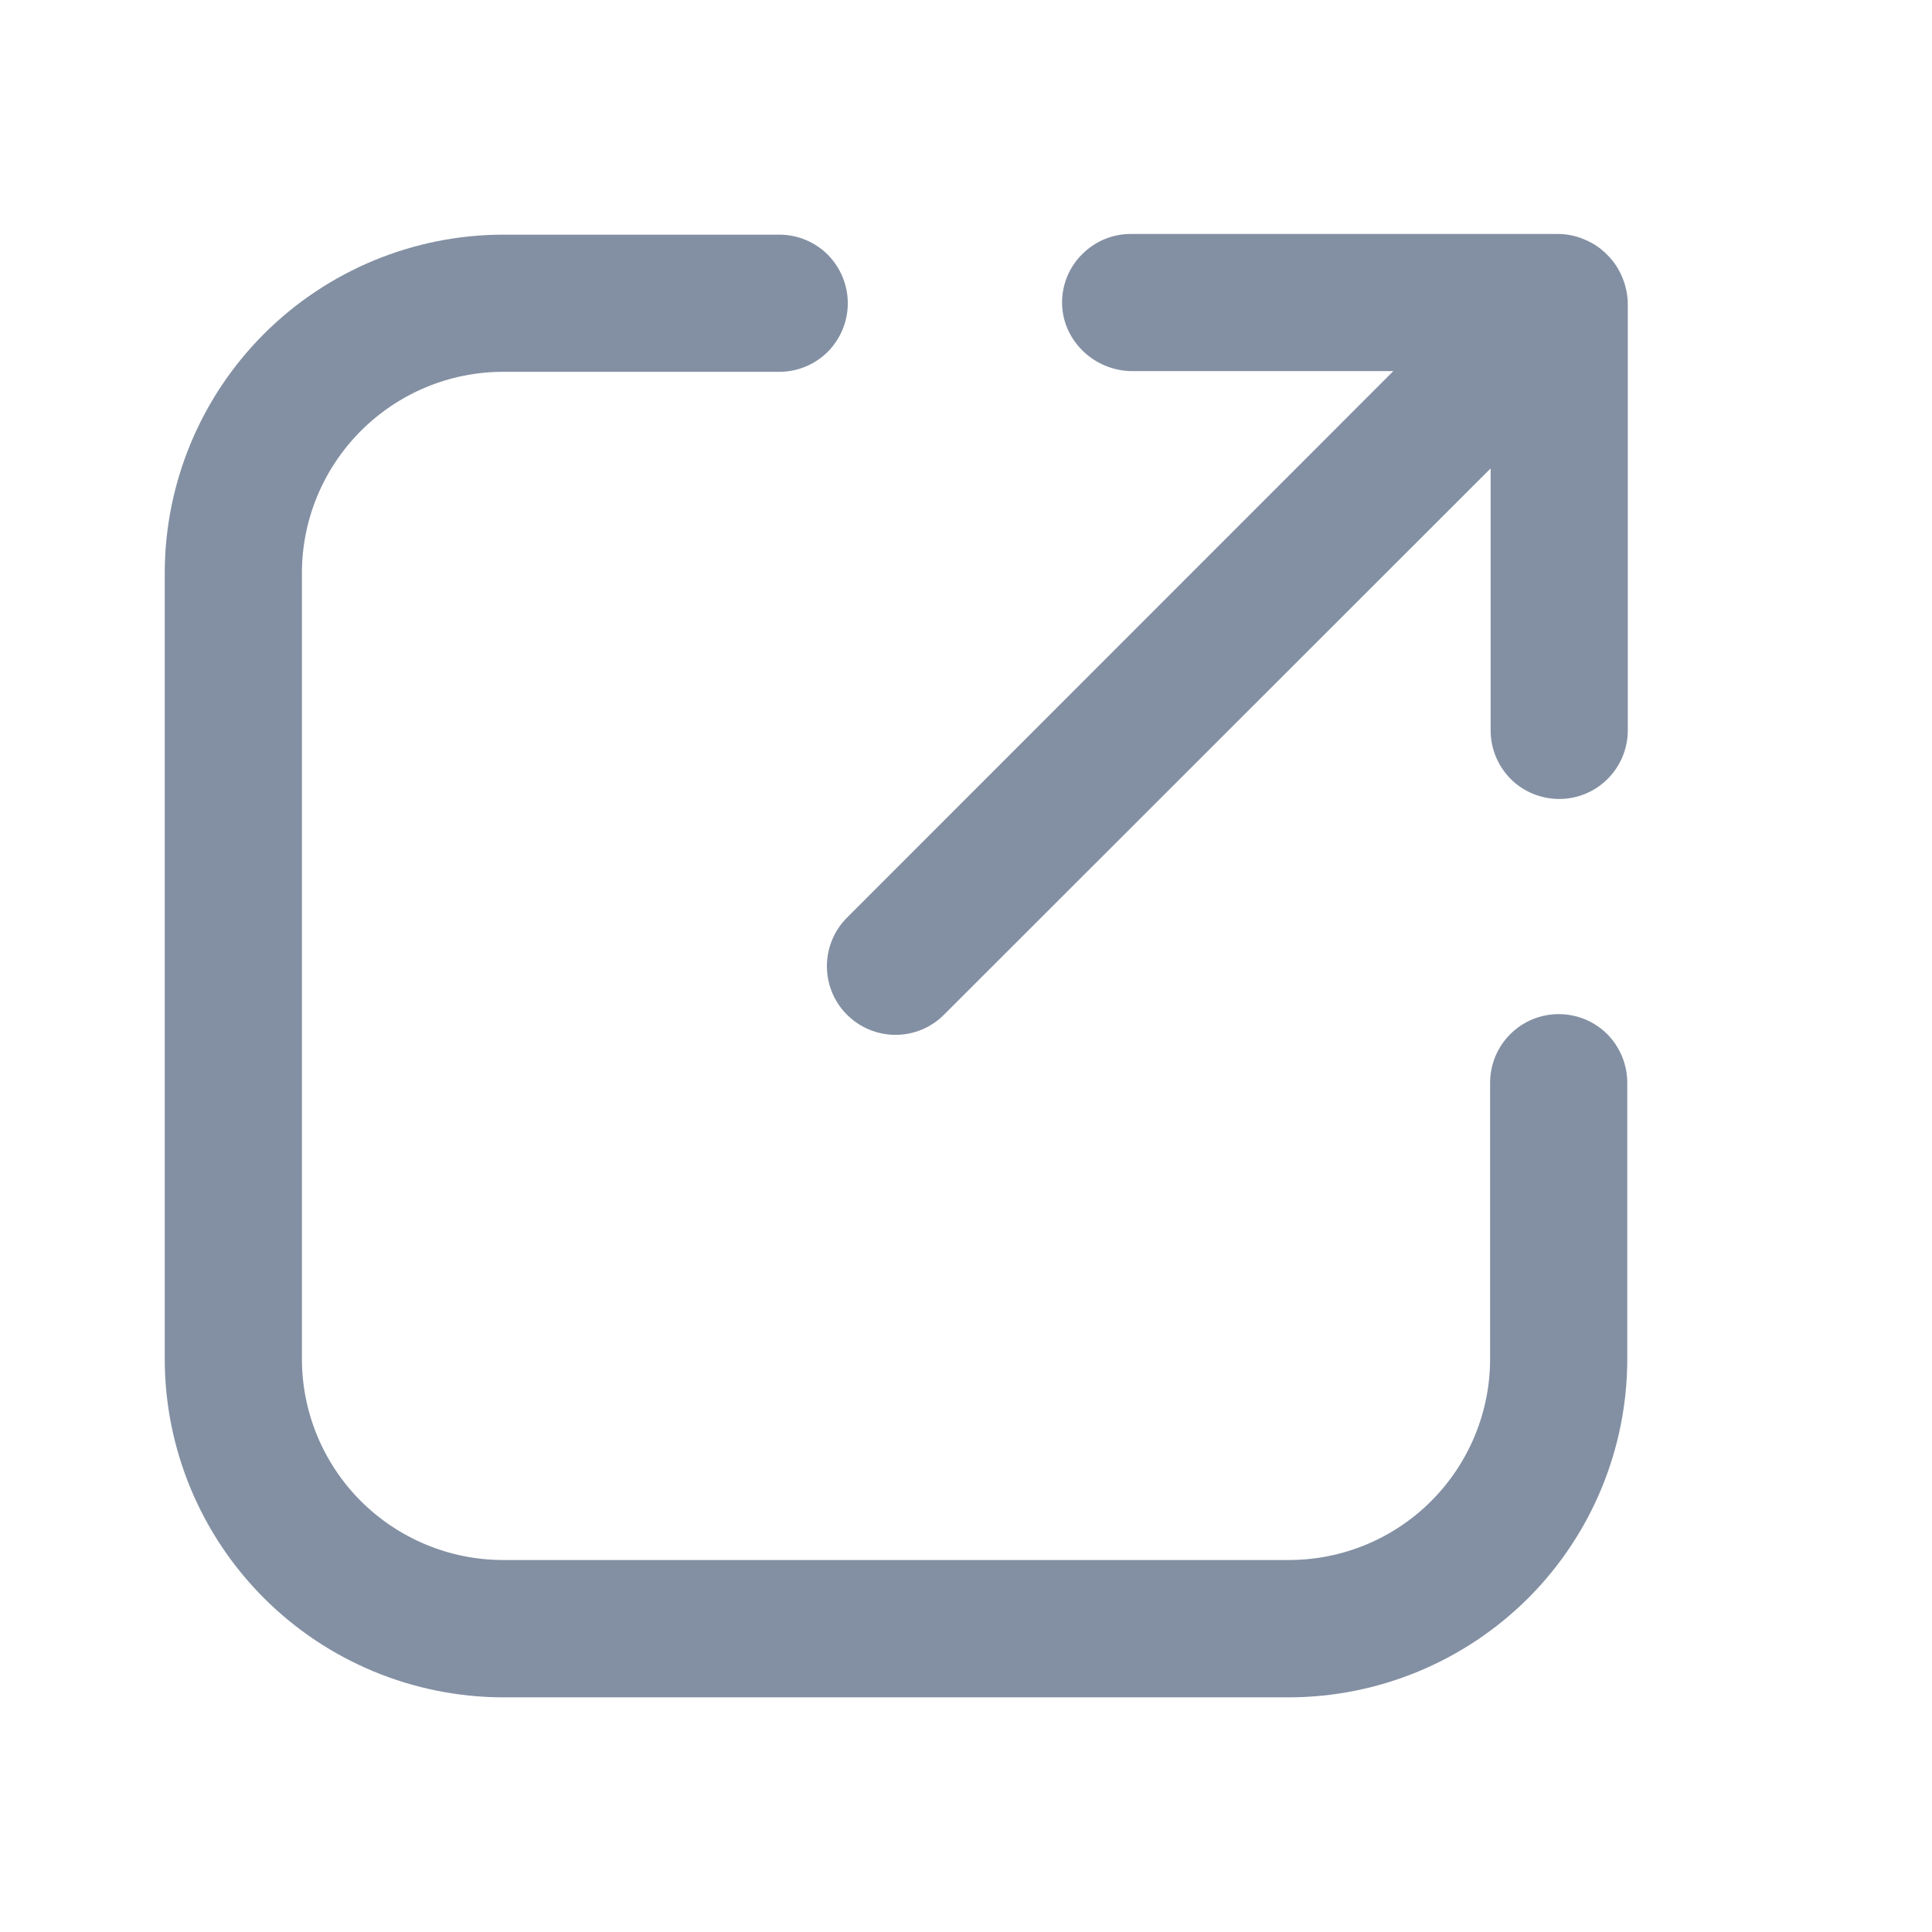 <svg width="15" height="15" viewBox="0 0 11 10" fill="none" xmlns="http://www.w3.org/2000/svg">
    <g clip-path="url(#clip0_19334_15206)">
        <path
            d="M8.875 5.274C8.771 5.274 8.672 5.315 8.599 5.388C8.525 5.462 8.484 5.561 8.484 5.665V7.237C8.484 7.541 8.363 7.832 8.148 8.047C7.934 8.261 7.643 8.382 7.339 8.382H2.864C2.561 8.382 2.27 8.261 2.055 8.047C1.84 7.832 1.719 7.541 1.719 7.237V2.763C1.719 2.459 1.84 2.168 2.055 1.953C2.27 1.738 2.561 1.617 2.864 1.617H4.437C4.54 1.617 4.64 1.576 4.713 1.503C4.786 1.429 4.827 1.33 4.827 1.227C4.827 1.123 4.786 1.024 4.713 0.95C4.64 0.877 4.54 0.836 4.437 0.836H2.864C2.354 0.837 1.864 1.04 1.503 1.401C1.142 1.762 0.938 2.252 0.938 2.763V7.237C0.938 7.748 1.142 8.238 1.503 8.599C1.864 8.96 2.354 9.163 2.864 9.164H7.339C7.85 9.163 8.339 8.96 8.701 8.599C9.062 8.238 9.265 7.748 9.265 7.237V5.665C9.265 5.561 9.224 5.462 9.151 5.388C9.078 5.315 8.978 5.274 8.875 5.274Z"
            fill="#8390A3" />
        <path
            d="M8.866 0.832H6.438C6.336 0.832 6.238 0.872 6.165 0.944C6.091 1.015 6.049 1.113 6.047 1.215C6.043 1.434 6.228 1.613 6.447 1.613H7.933L4.822 4.725C4.749 4.798 4.708 4.898 4.708 5.001C4.708 5.105 4.749 5.204 4.822 5.277C4.896 5.351 4.995 5.392 5.099 5.392C5.202 5.392 5.302 5.351 5.375 5.277L8.487 2.167V3.658C8.487 3.762 8.528 3.861 8.601 3.935C8.674 4.008 8.774 4.049 8.877 4.049C8.981 4.049 9.08 4.008 9.153 3.935C9.227 3.861 9.268 3.762 9.268 3.658V1.233C9.268 1.181 9.257 1.128 9.237 1.08C9.217 1.031 9.188 0.987 9.15 0.95C9.113 0.912 9.069 0.883 9.02 0.863C8.971 0.842 8.919 0.832 8.866 0.832Z"
            fill="#8390A3" />
    </g>new_lineage_panel/src/assets/icons/x-close.svg <defs>
        <clipPath id="clip0_19334_15206">
            <rect width="10" height="10" fill="white" transform="translate(0.101)" />
        </clipPath>
    </defs>
</svg>